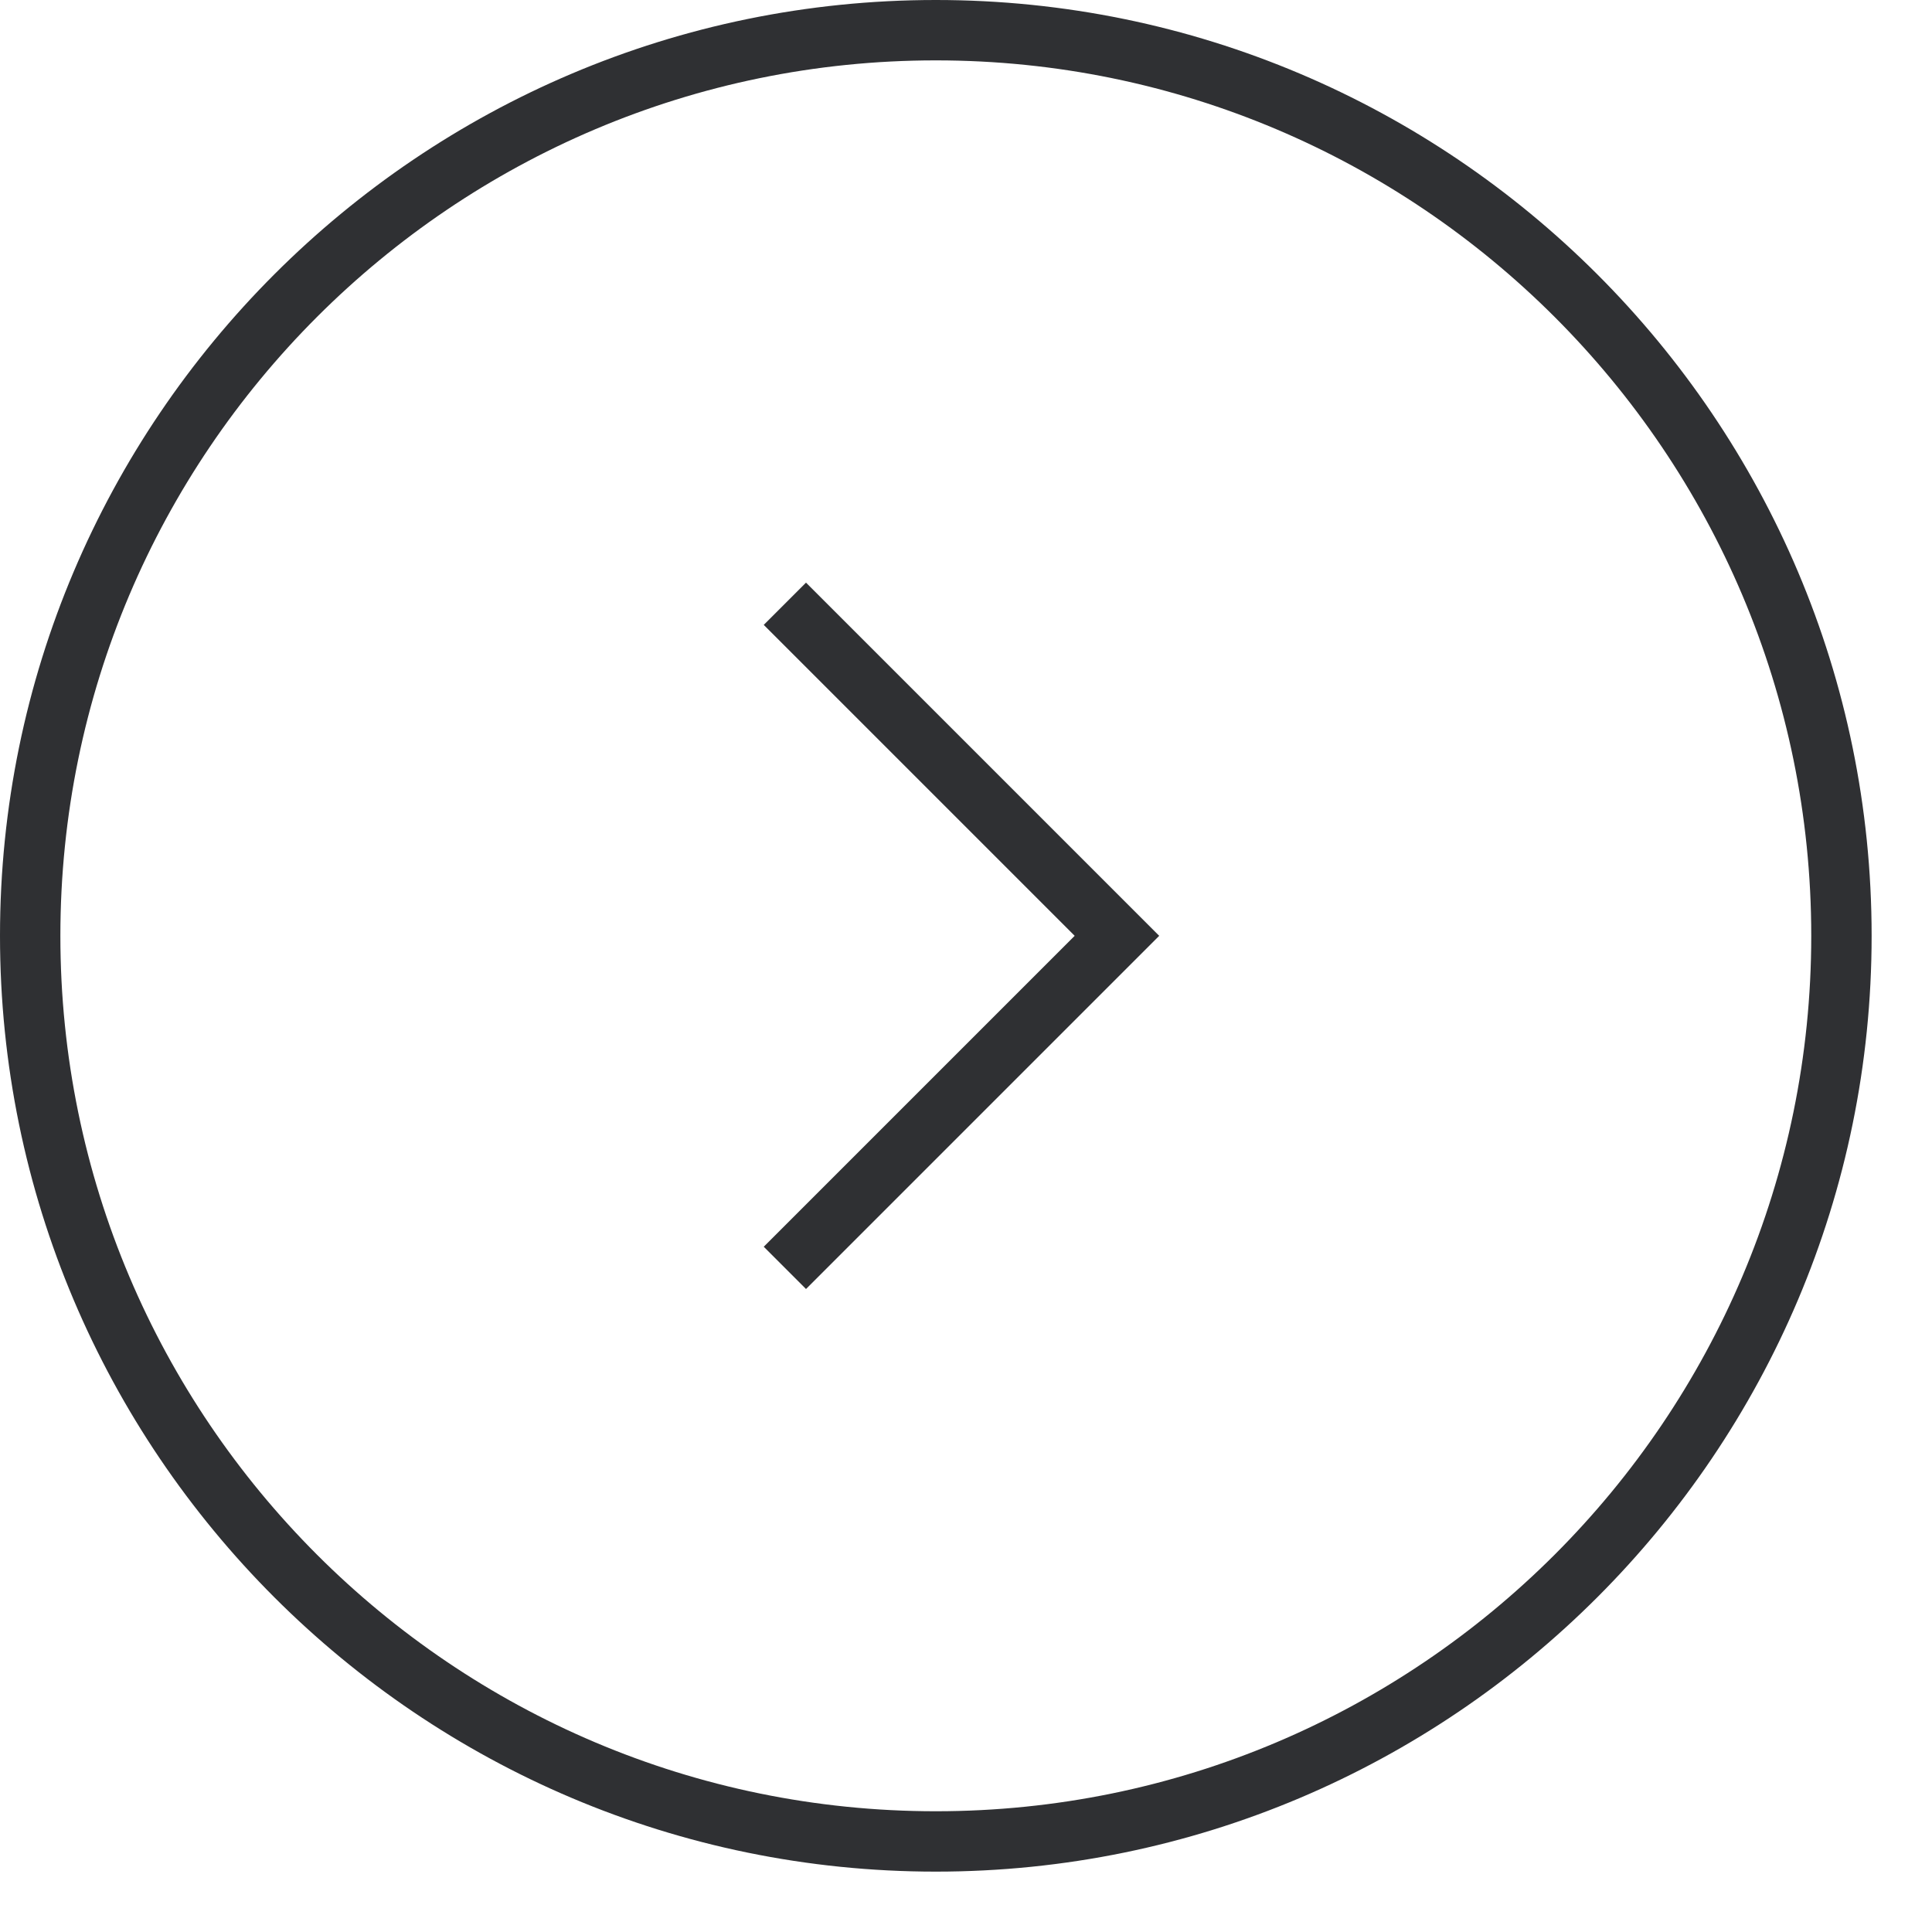 <?xml version="1.0" encoding="utf-8"?>
<!-- Generator: Adobe Illustrator 19.2.1, SVG Export Plug-In . SVG Version: 6.00 Build 0)  -->
<svg version="1.2" baseProfile="tiny" id="Layer_1" xmlns="http://www.w3.org/2000/svg" xmlns:xlink="http://www.w3.org/1999/xlink"
	 x="0px" y="0px" viewBox="0 0 64 64" xml:space="preserve">
<g>
	<path fill="#2F3033" d="M31,0C13.9,0,0,13.9,0,31c0,17.1,13.9,31,31,31s31-13.9,31-31C62,13.9,48.1,0,31,0z M31,60C15,60,2,47,2,31
		S15,2,31,2s29,13,29,29S47,60,31,60z"/>
	<polygon fill="#2F3033" points="25.3,20.7 35.6,31 25.3,41.3 26.7,42.7 38.4,31 26.7,19.3 	"/>
</g>
</svg>
